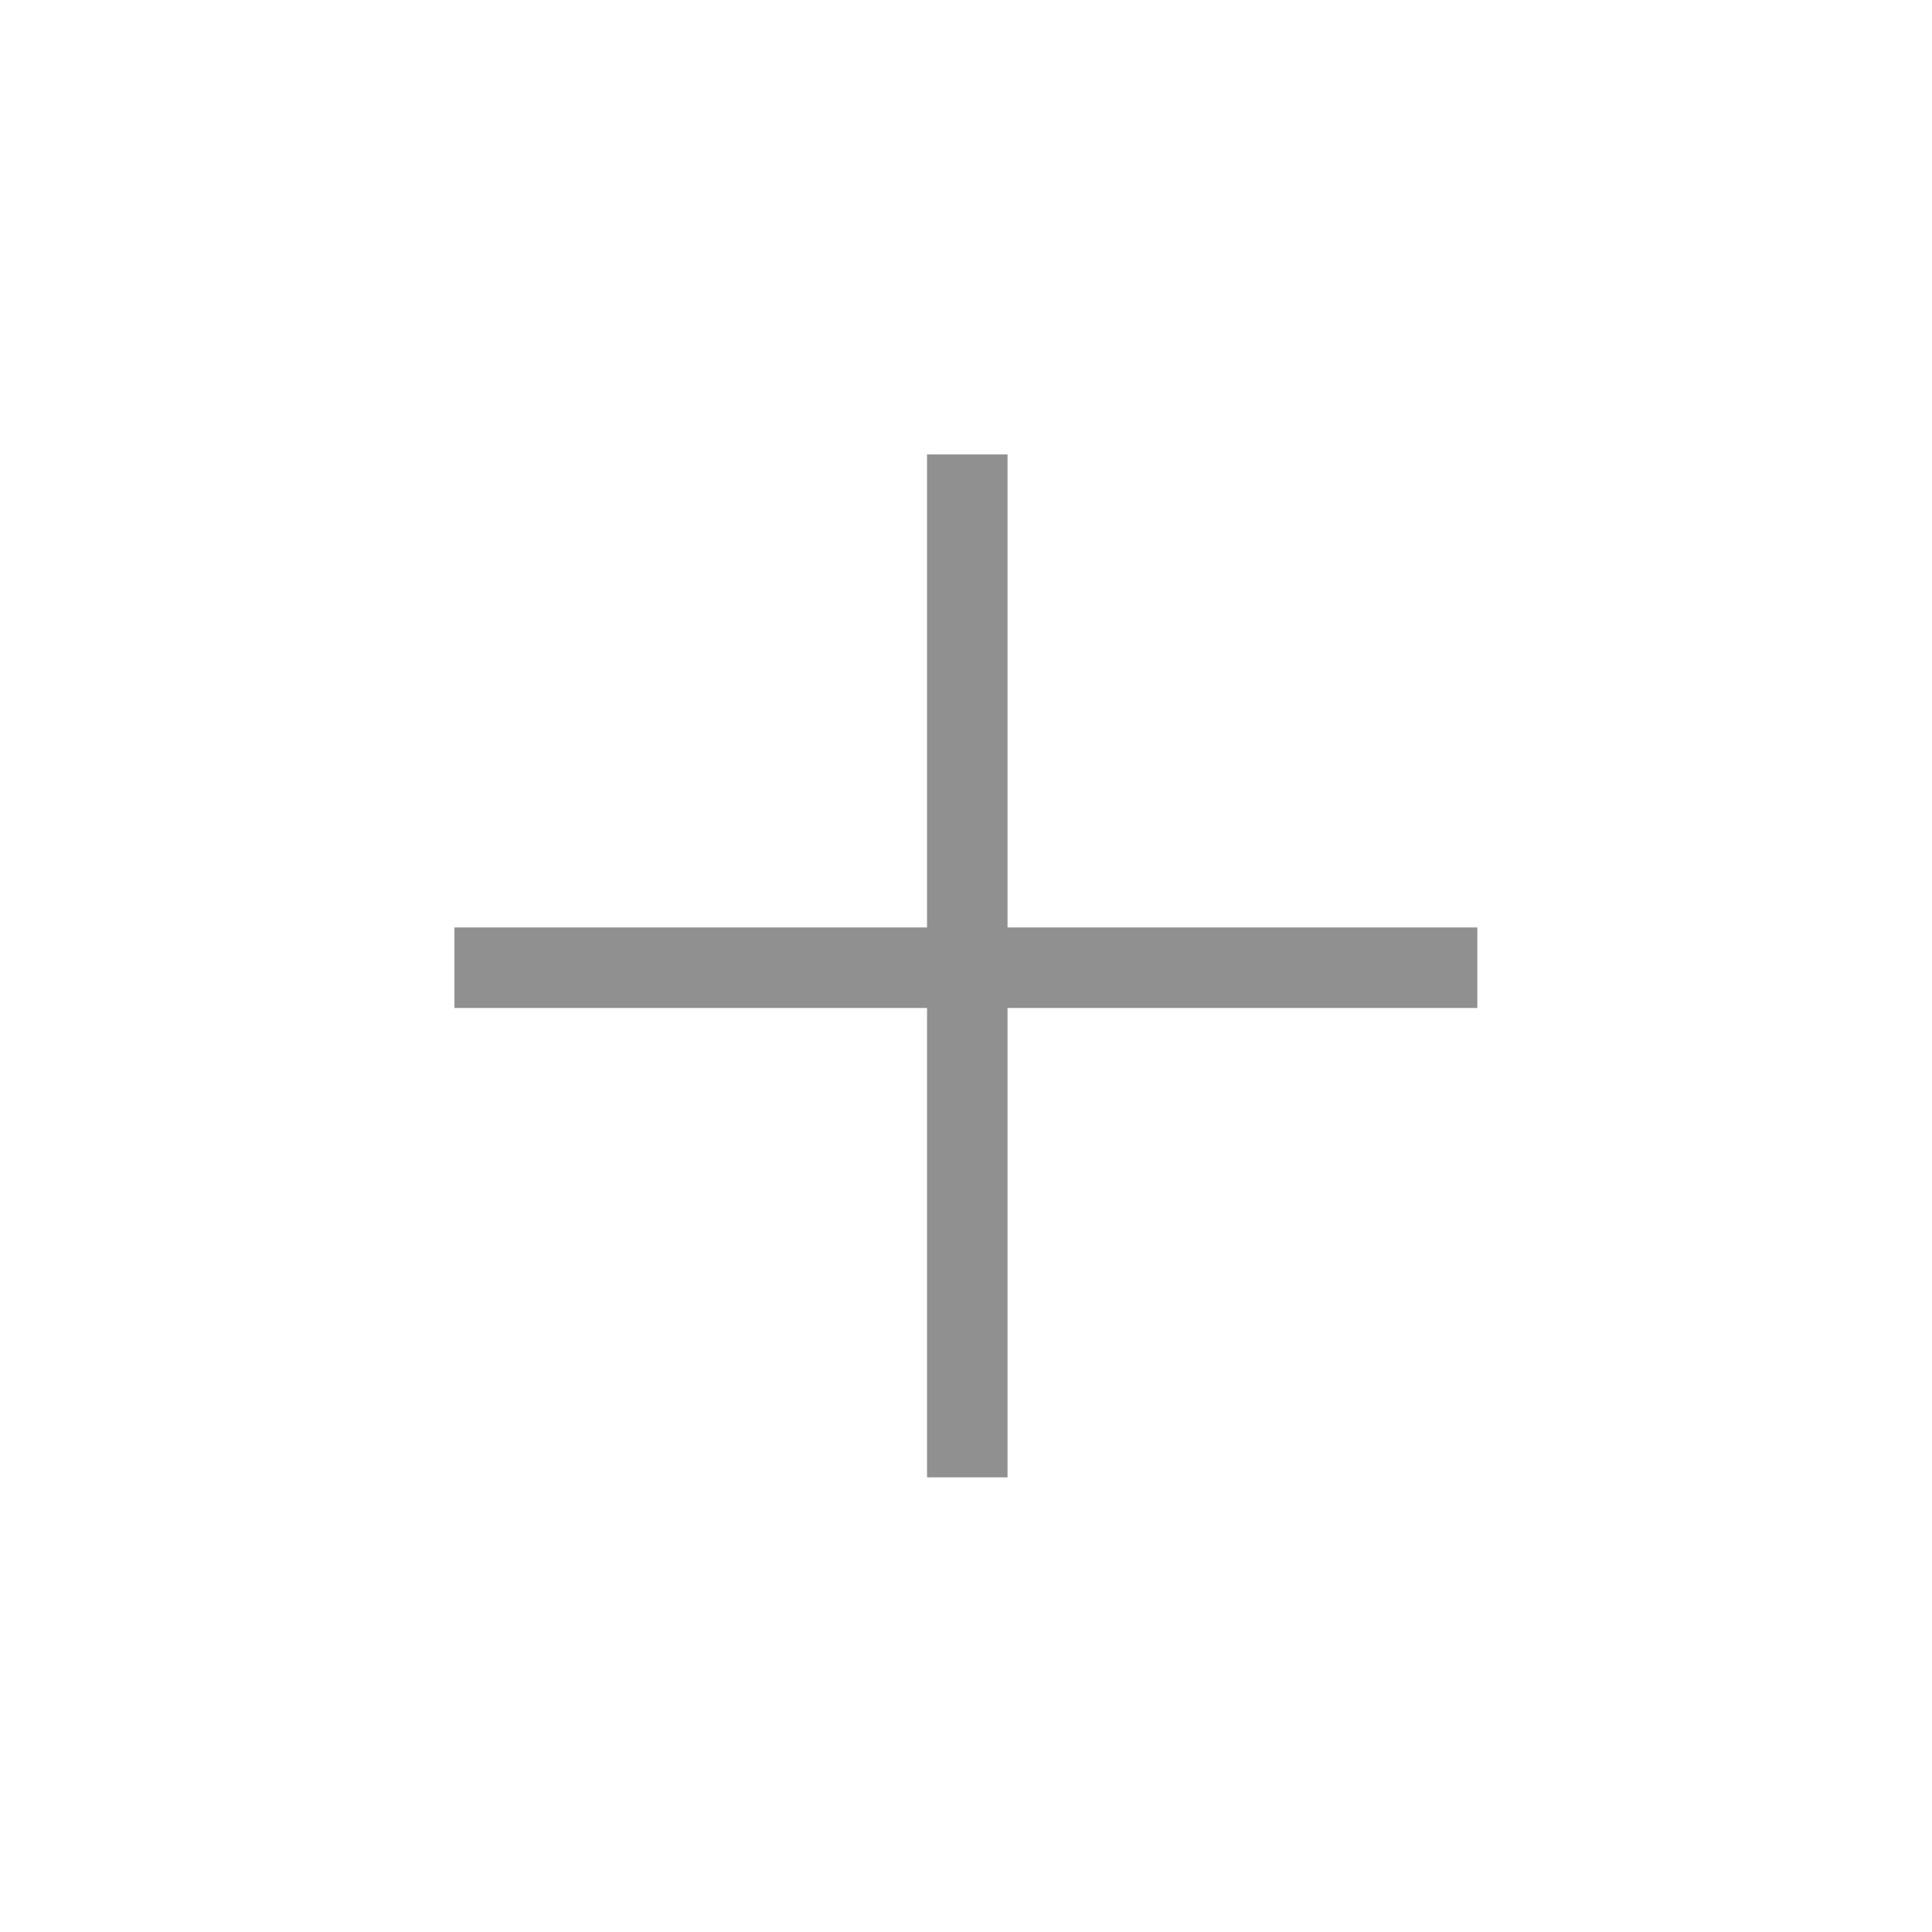 <svg width="18" height="18" viewBox="0 0 18 18" fill="none" xmlns="http://www.w3.org/2000/svg">
<path d="M4.234 9.016H13.764" stroke="#909090" stroke-width="0.75" stroke-miterlimit="10" stroke-linejoin="round"/>
<path d="M9.012 4.234V13.764" stroke="#909090" stroke-width="0.75" stroke-miterlimit="10" stroke-linejoin="round"/>
</svg>
